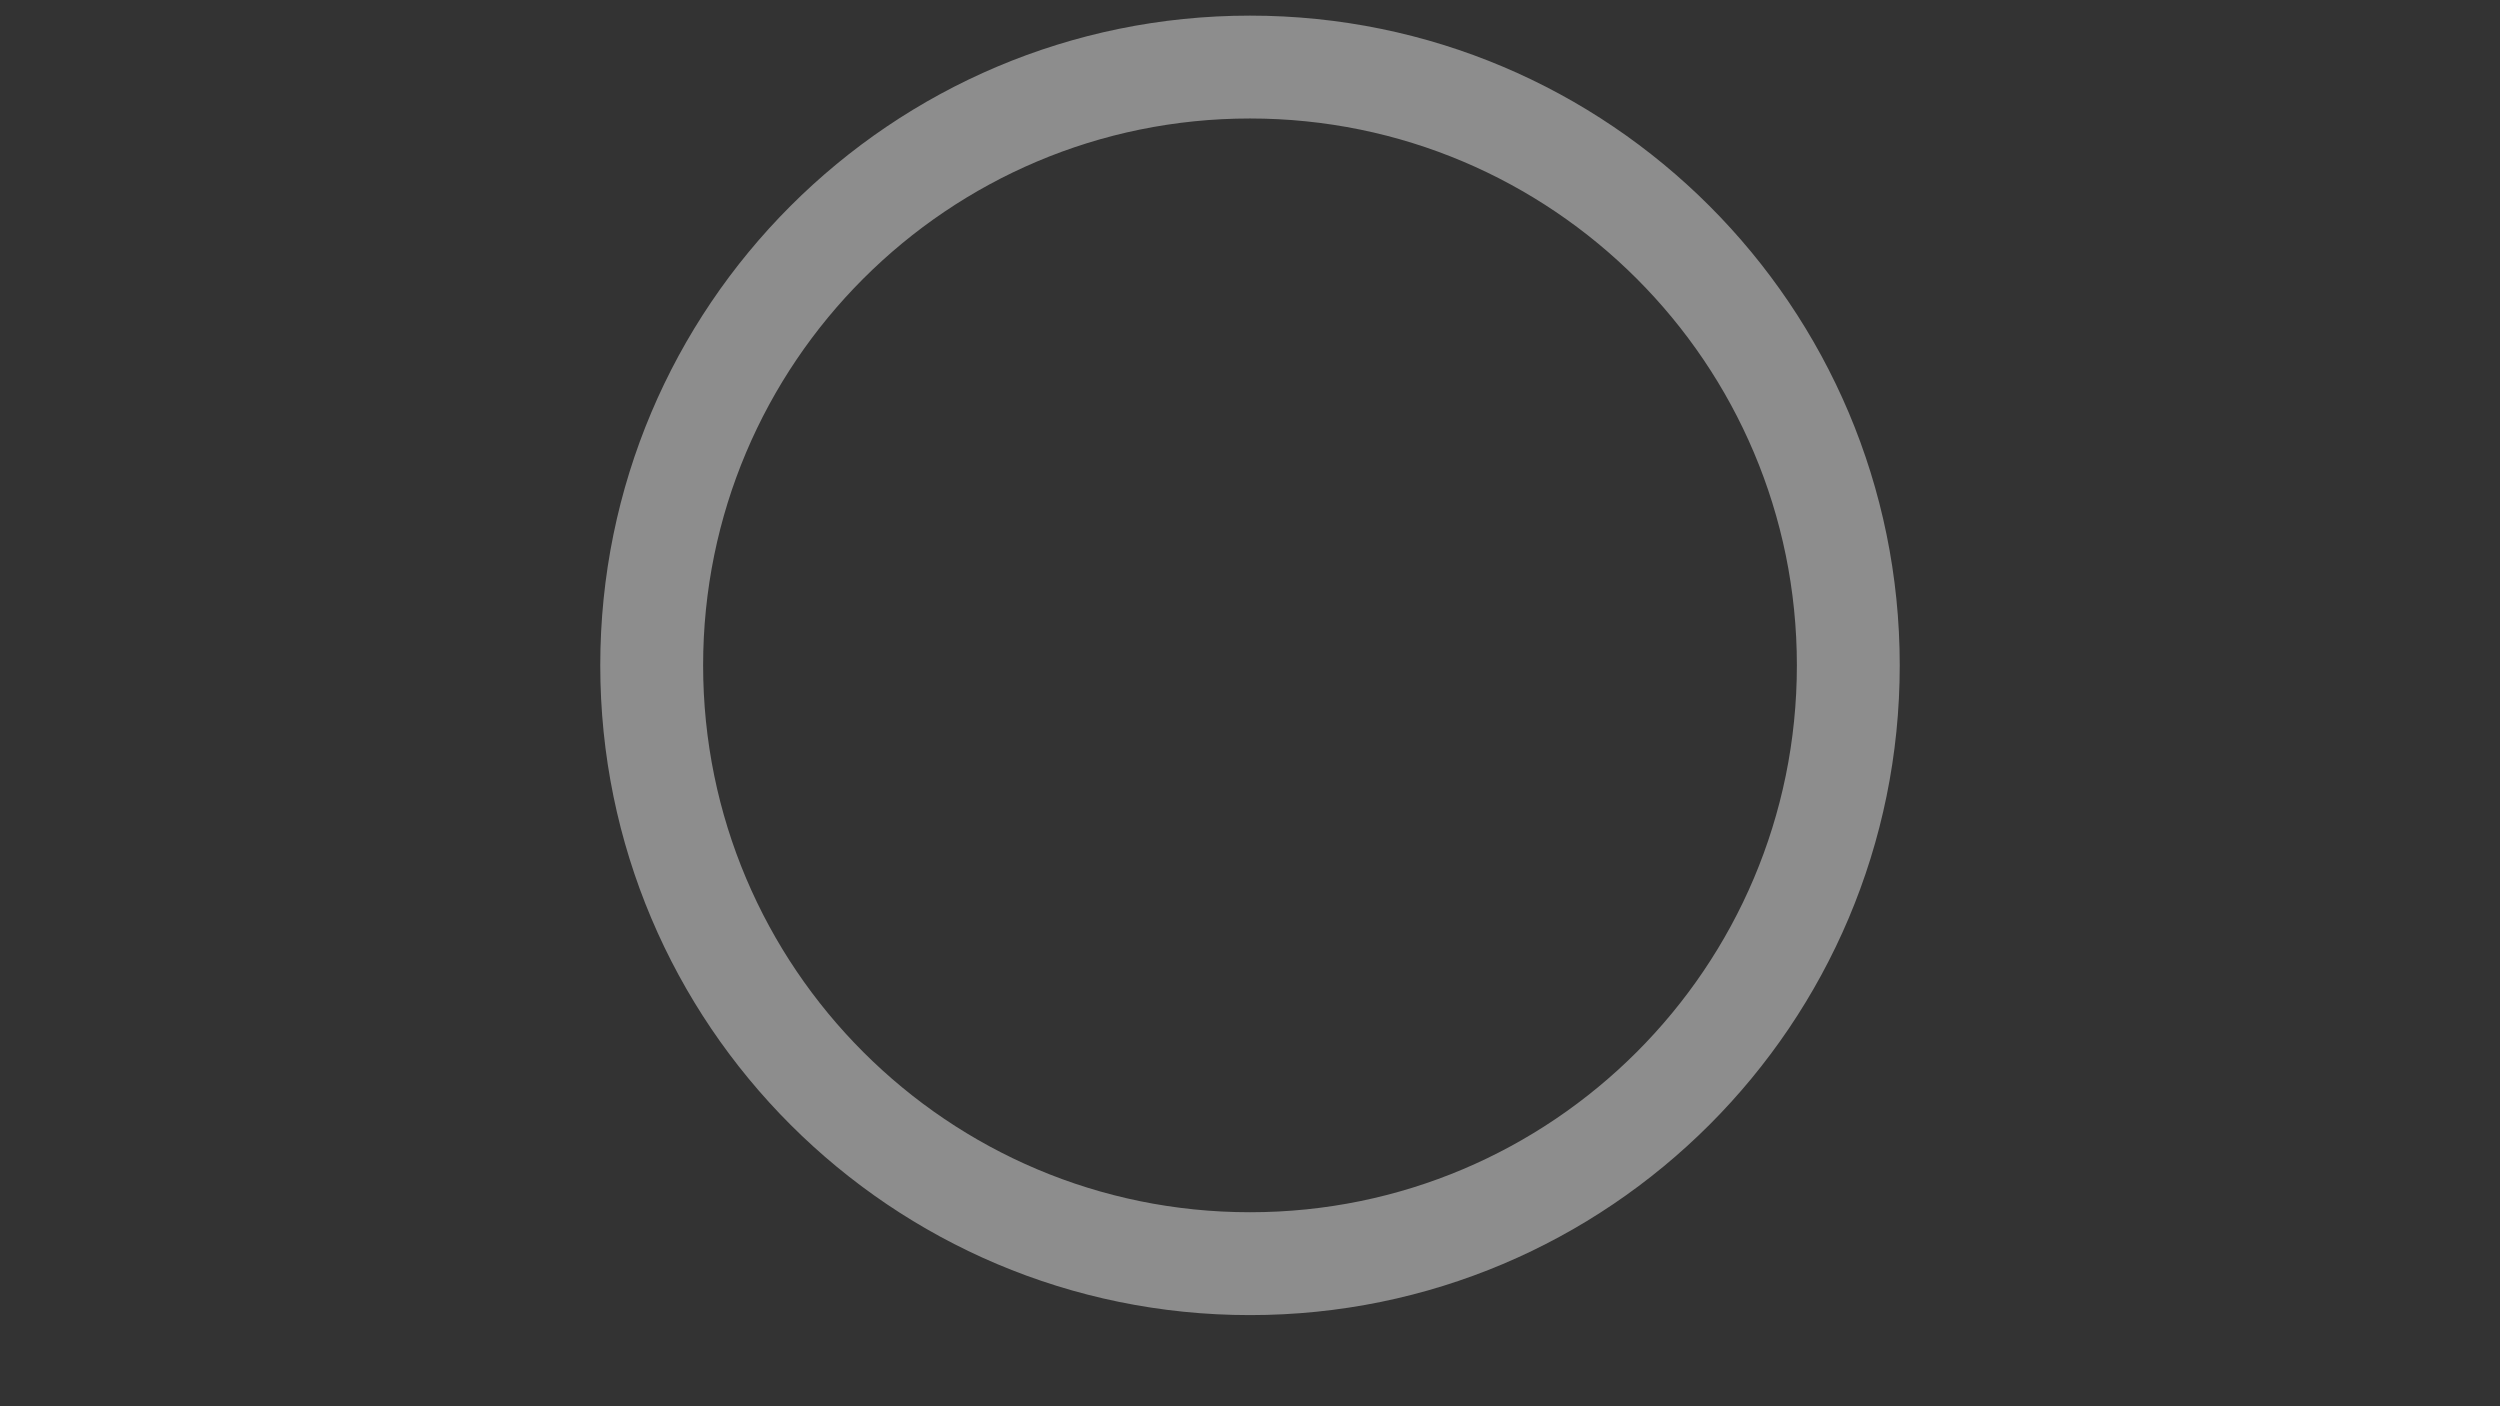<?xml version="1.0" encoding="utf-8"?>
<!-- Generator: Adobe Illustrator 23.0.1, SVG Export Plug-In . SVG Version: 6.00 Build 0)  -->
<svg version="1.1" xmlns="http://www.w3.org/2000/svg" xmlns:xlink="http://www.w3.org/1999/xlink" x="0px" y="0px"
	 viewBox="0 0 1920 1080" style="enable-background:new 0 0 1920 1080;" xml:space="preserve">
<rect x="0" y="0" width="1920" height="1080" fill="#333333" stroke="none"/>
<style type="text/css">
	.st0{display:none;}
	.st1{display:inline;}
	.st2{fill:#54B8FF;}
	.st3{display:none;opacity:0.44;}
	.st4{display:inline;fill:#FFFFFF;}
	.st5{opacity:0.44;}
	.st6{fill:#FFFFFF;}
	.st7{display:none;fill:#FFFFFF;}
	.st8{clip-path:url(#SVGID_2_);fill:#F68D21;}
	.st9{clip-path:url(#SVGID_2_);fill:#F68F21;}
	.st10{clip-path:url(#SVGID_2_);fill:#F8F039;}
	.st11{clip-path:url(#SVGID_2_);fill:#F5AE1F;}
	.st12{clip-path:url(#SVGID_2_);fill:#F7B41E;}
	.st13{clip-path:url(#SVGID_2_);fill:#F7B41F;}
	.st14{clip-path:url(#SVGID_2_);fill:#F7DF1A;}
	.st15{clip-path:url(#SVGID_2_);fill:#F9DF5C;}
	.st16{clip-path:url(#SVGID_2_);fill:#F7AC1F;}
</style>
<g id="Background" class="st0">
	<g class="st1">
		<rect class="st2" width="1920" height="1080"/>
	</g>
</g>
<g id="Spark">
	<g class="st3">
		<circle class="st4" cx="960" cy="511" r="412"/>
	</g>
	<g class="st3">
		<circle class="st4" cx="960" cy="511" r="287"/>
	</g>
	<g class="st5">
		<path class="st6" d="M960,12c-275.59,0-499,223.41-499,499s223.41,499,499,499s499-223.41,499-499S1235.59,12,960,12z M960,931
			c-231.96,0-420-188.04-420-420S728.04,91,960,91s420,188.04,420,420S1191.96,931,960,931z"/>
	</g>
	<polygon class="st7" points="1252.74,-334.57 684.26,-334.57 954.73,540 954.73,540 	"/>
	<polygon class="st7" points="1300.63,1561.94 636.37,1561.94 952.41,540 952.41,540 	"/>
	<polygon class="st7" points="2064.66,329.67 2064.66,733.56 960,541.4 960,541.4 	"/>
	<polygon class="st7" points="-167.85,325.43 -167.85,737.8 960,541.6 960,541.6 	"/>
</g>
<g id="GoodStar" class="st0">
	<g id="Layer_4" class="st1">
		<defs>
			<path id="SVGID_1_" d="M967.42,155.67l67.45,248.64c0.95,3.49,4.19,5.84,7.8,5.67l257.32-12.68c7.83-0.39,11.15,9.82,4.59,14.11
				l-215.63,140.99c-3.02,1.98-4.26,5.79-2.98,9.17l91.58,240.8c2.79,7.33-5.9,13.64-12.01,8.72L964.82,649.58
				c-2.81-2.26-6.83-2.26-9.64,0L754.46,811.09c-6.11,4.92-14.79-1.39-12.01-8.72l91.58-240.8c1.28-3.38,0.04-7.19-2.98-9.17
				L615.43,411.41c-6.56-4.29-3.25-14.5,4.59-14.11l257.32,12.68c3.61,0.18,6.85-2.18,7.8-5.67l67.45-248.64
				C954.63,148.1,965.37,148.1,967.42,155.67z"/>
		</defs>
		<clipPath id="SVGID_2_">
			<use xlink:href="#SVGID_1_"  style="overflow:visible;"/>
		</clipPath>
		<polygon class="st8" points="1328,396 1084,556 960,540 		"/>
		<polygon class="st9" points="1188,829 960,646 960,540 		"/>
		<polygon class="st10" points="960,540 732,829 836,556 		"/>
		<polygon class="st10" points="960,540 592,396 884,410 		"/>
		<polygon class="st11" points="960,540 960,128 1036,410 		"/>
		<polygon class="st12" points="960,540 732,829 960,646 		"/>
		<path class="st13" d="M592,396"/>
		<polygon class="st12" points="592,396 960,540 836,556 		"/>
		<polygon class="st14" points="960,128 960,540 884,410 		"/>
		<polygon class="st15" points="960,540 1328,396 1036,410 		"/>
		<polygon class="st16" points="960,540 1084,556 1188,829 		"/>
	</g>
</g>
<g id="Highlights" class="st0">
	<path class="st4" d="M909.24,383.93L909.24,383.93c-6.08-1.73-9.65-8.12-7.92-14.2l25.88-91.12c1.73-6.08,8.12-9.65,14.2-7.92h0
		c6.08,1.73,9.65,8.12,7.92,14.2l-25.88,91.12C921.71,382.09,915.32,385.66,909.24,383.93z"/>
	<path class="st4" d="M811.8,673.1L811.8,673.1c-5.89-2.31-8.81-9.02-6.5-14.91l34.63-88.17c2.31-5.89,9.02-8.81,14.91-6.5l0,0
		c5.89,2.31,8.81,9.02,6.5,14.91l-34.63,88.17C824.4,672.48,817.69,675.41,811.8,673.1z"/>
	<path class="st4" d="M715.51,421.78L715.51,421.78c0.3-6.6,5.89-11.71,12.49-11.42l49.12,2.2c6.6,0.3,11.71,5.89,11.42,12.49v0
		c-0.3,6.6-5.89,11.71-12.49,11.42l-49.12-2.2C720.32,433.97,715.21,428.38,715.51,421.78z"/>
	<path class="st4" d="M802.54,426.88L802.54,426.88c0.3-6.69,5.97-11.87,12.66-11.58l27.75,1.24c6.69,0.3,11.87,5.97,11.58,12.66
		l0,0c-0.3,6.69-5.97,11.87-12.66,11.58l-27.75-1.24C807.43,439.24,802.24,433.57,802.54,426.88z"/>
	<path class="st4" d="M1063.52,426.08L1063.52,426.08c-0.3-6.32,4.63-11.73,10.94-12.03l94.62-4.47c6.32-0.3,11.73,4.63,12.03,10.94
		v0c0.3,6.32-4.63,11.73-10.94,12.03l-94.62,4.47C1069.23,437.33,1063.82,432.4,1063.52,426.08z"/>
</g>
</svg>
